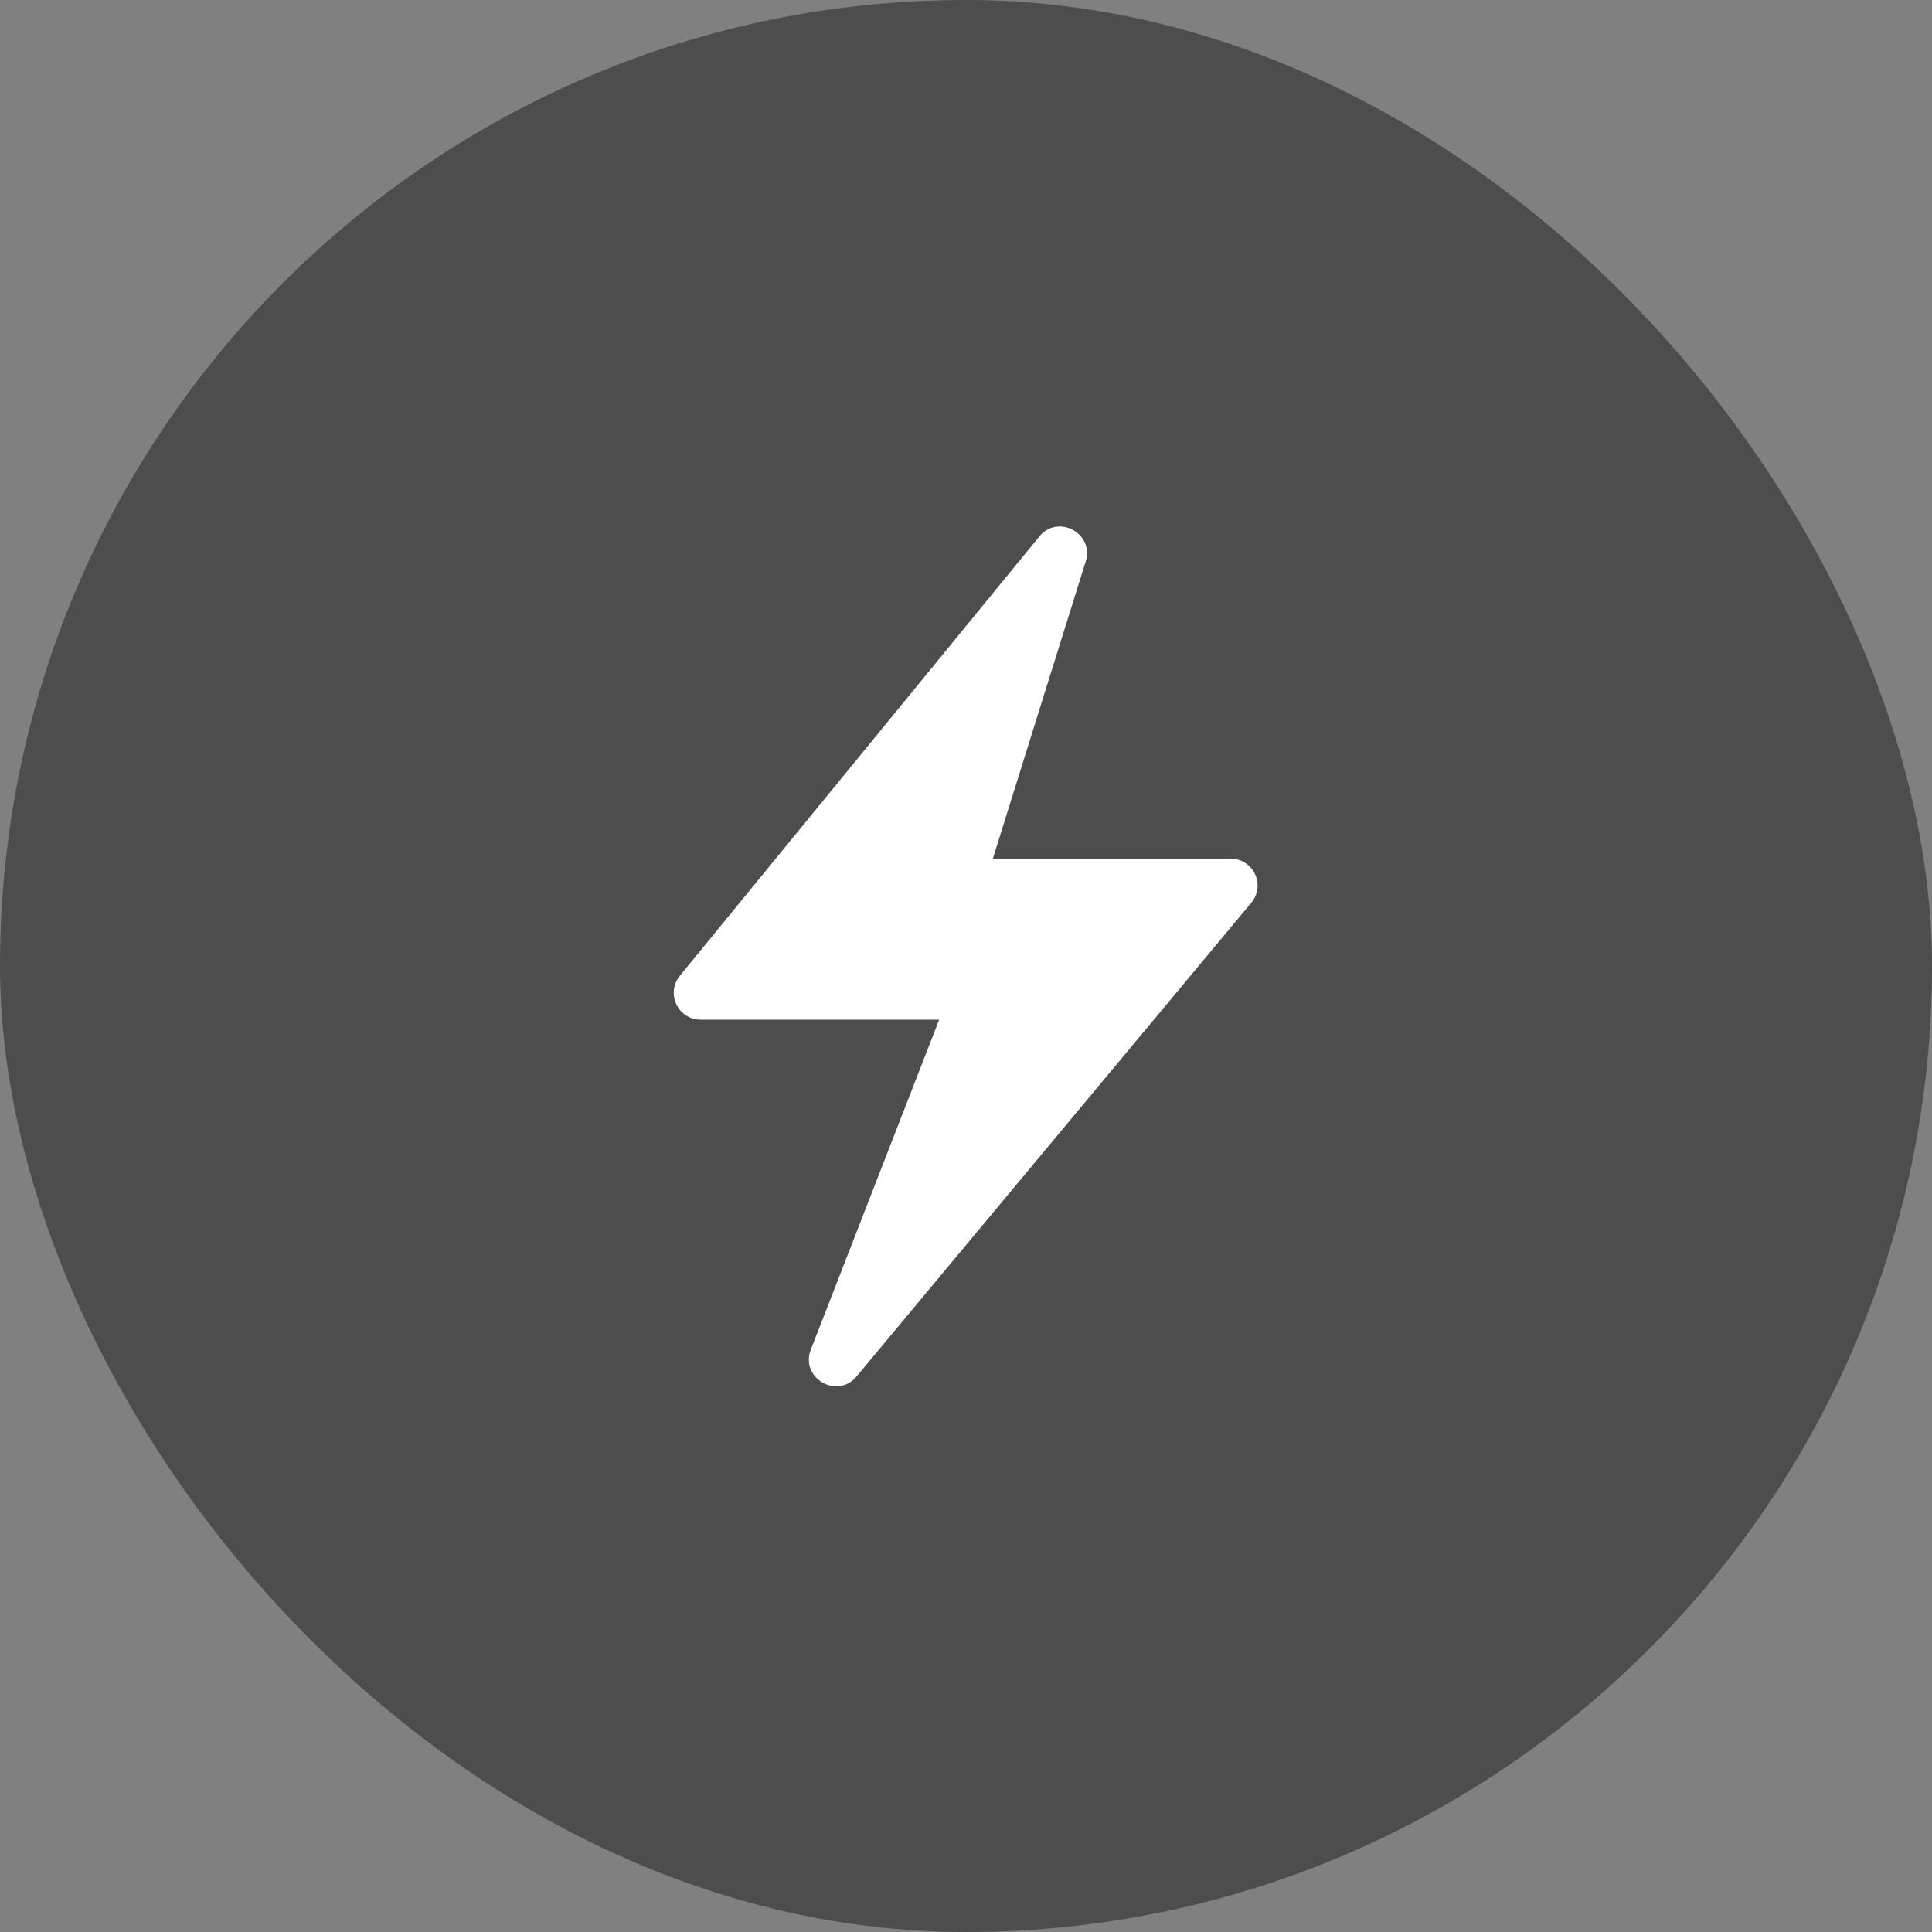 <svg width="36" height="36" viewBox="0 0 36 36" fill="none" xmlns="http://www.w3.org/2000/svg">
<rect x="0" y="0" width="36" height="36" fill="#808080" stroke="none"/>
<rect width="36" height="36" rx="18" fill="black" fill-opacity="0.4"/>
<path d="M12.668 18.183L19.366 9.997C19.714 9.571 20.395 9.938 20.23 10.463L18.5 16H22.933C23.356 16 23.588 16.494 23.317 16.82L15.96 25.649C15.597 26.084 14.904 25.675 15.109 25.147L17.5 19H13.055C12.633 19 12.401 18.51 12.668 18.183Z" fill="white"/>
</svg>
